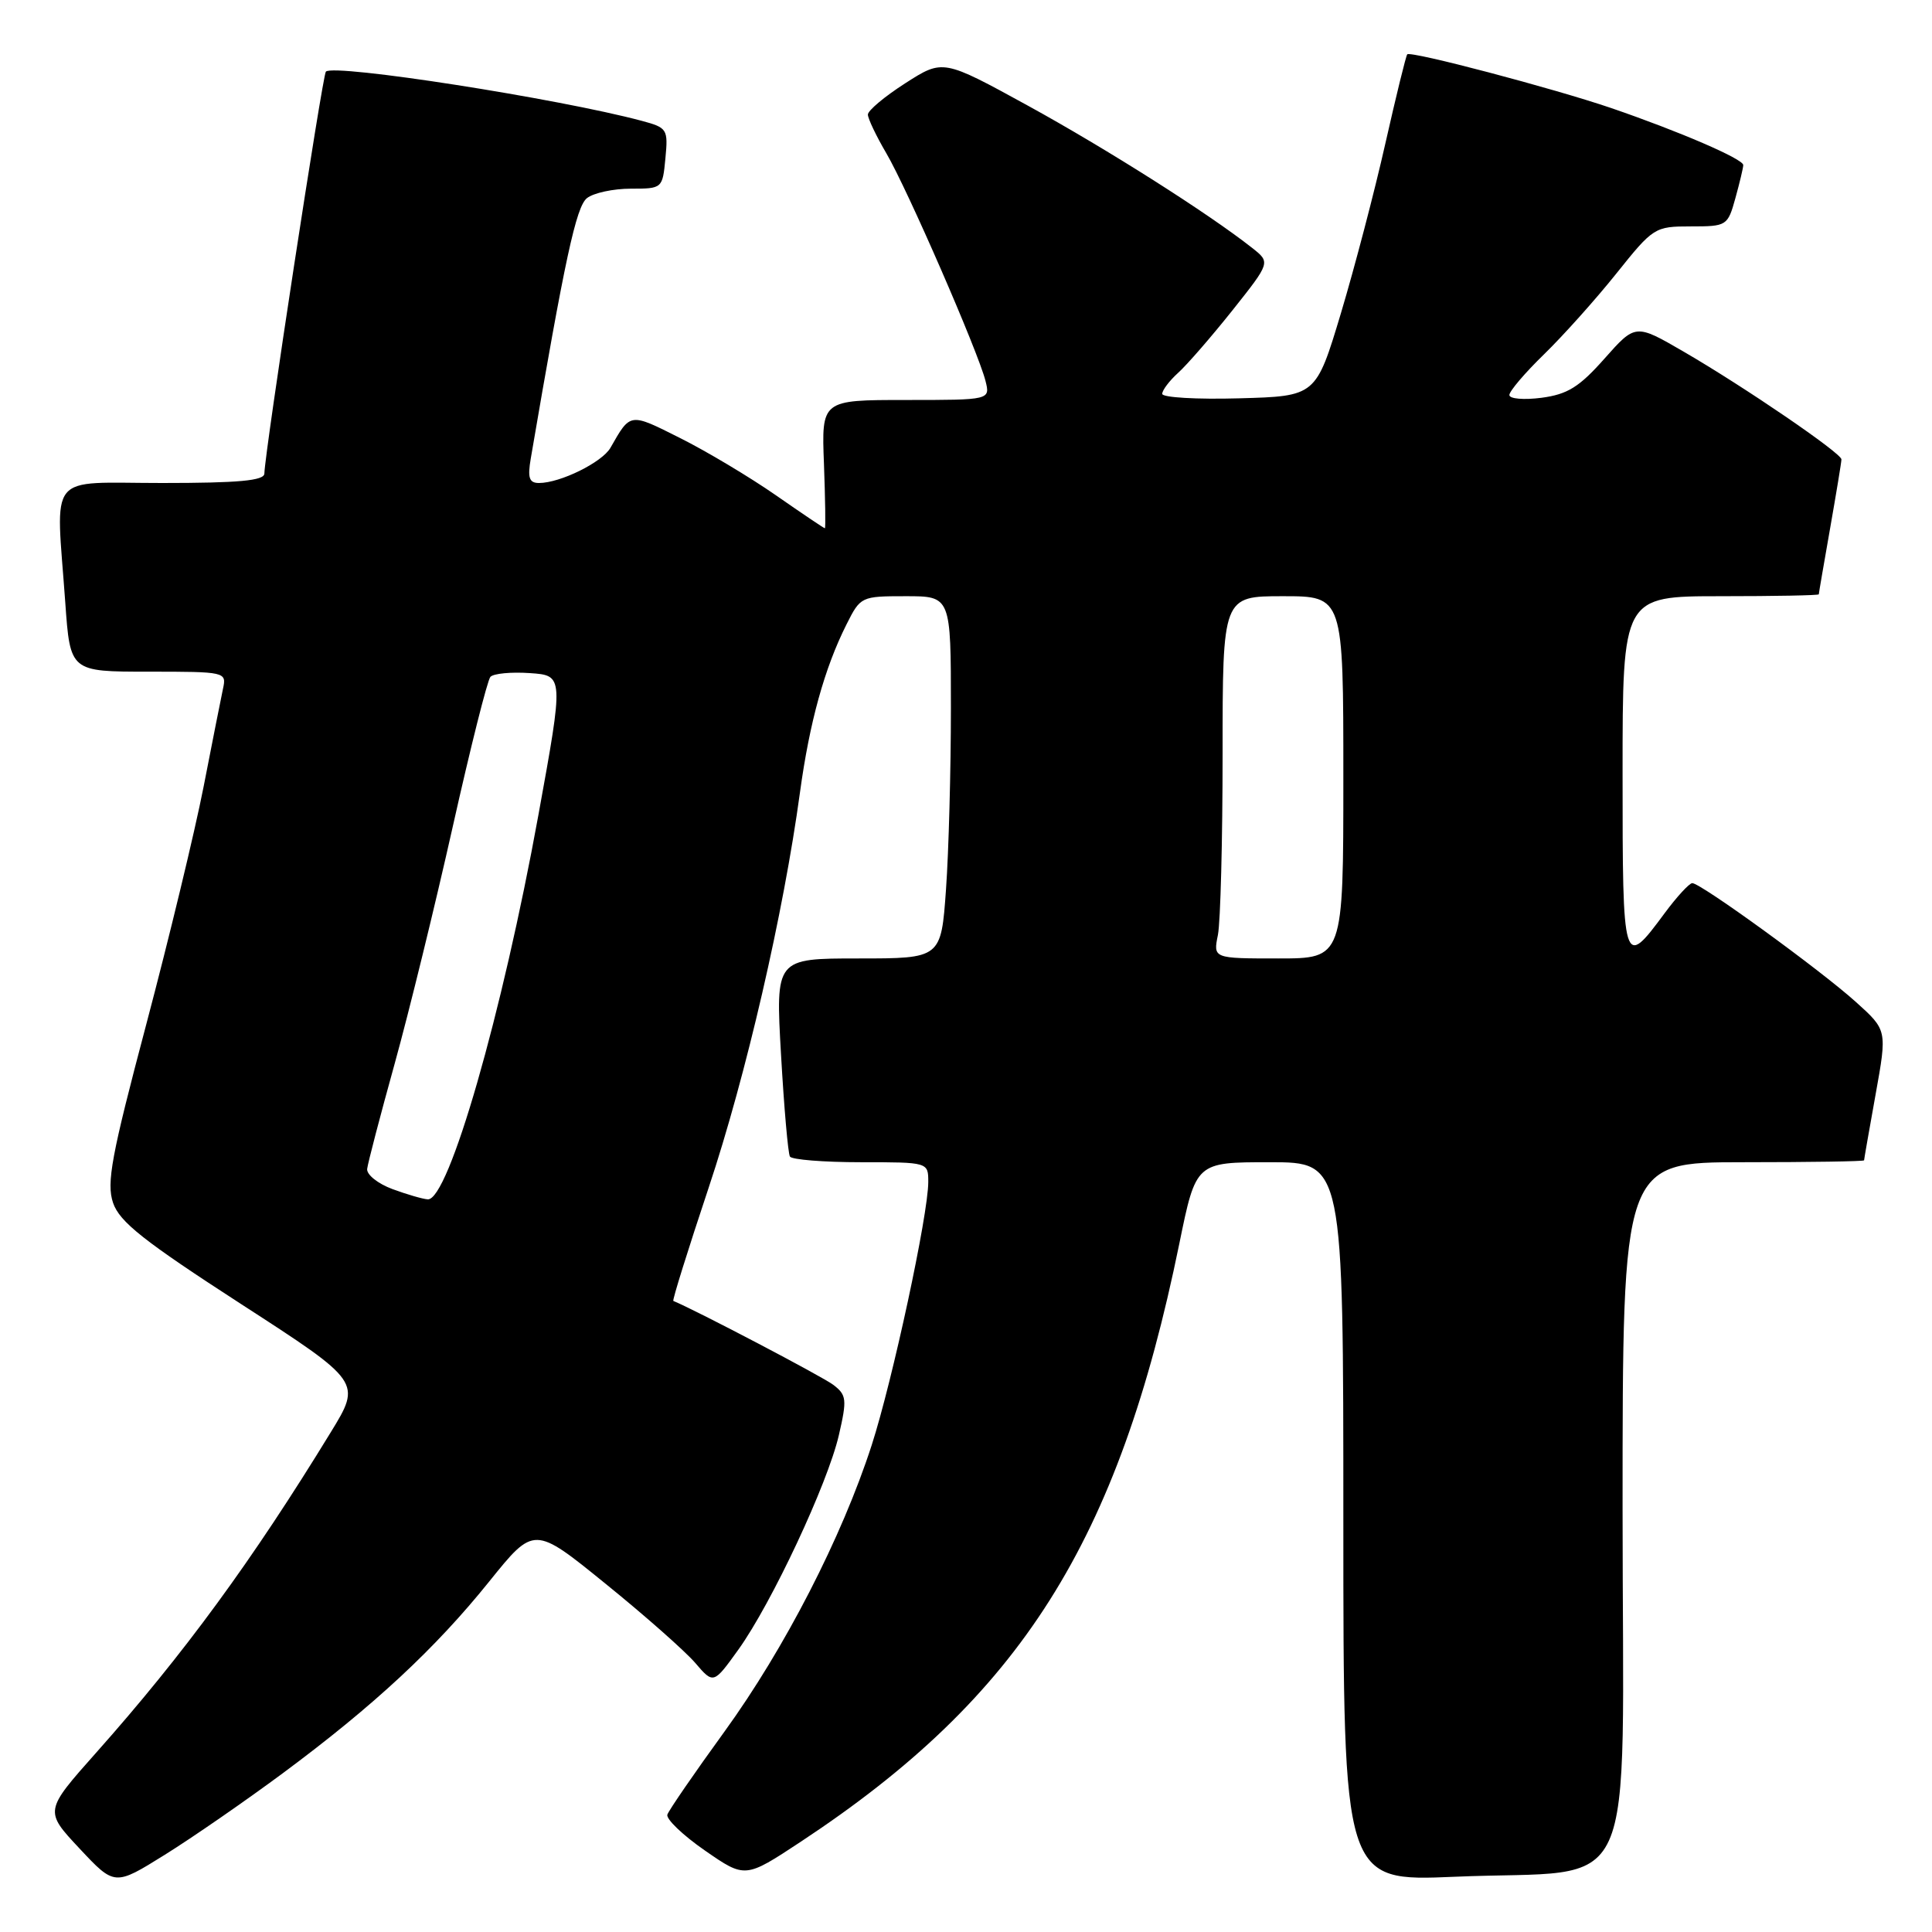 <?xml version="1.0" encoding="UTF-8" standalone="no"?>
<!DOCTYPE svg PUBLIC "-//W3C//DTD SVG 1.1//EN" "http://www.w3.org/Graphics/SVG/1.1/DTD/svg11.dtd" >
<svg xmlns="http://www.w3.org/2000/svg" xmlns:xlink="http://www.w3.org/1999/xlink" version="1.1" viewBox="0 0 256 256">
 <g >
 <path fill="currentColor"
d=" M 37.50 234.94 C 49.50 226.04 57.66 218.47 64.83 209.55 C 70.77 202.17 70.77 202.17 80.22 209.84 C 85.43 214.05 90.77 218.78 92.11 220.33 C 94.54 223.17 94.54 223.17 97.84 218.58 C 102.25 212.43 109.66 196.62 111.15 190.18 C 112.25 185.42 112.18 184.85 110.42 183.50 C 109.03 182.43 92.23 173.62 89.22 172.38 C 89.06 172.32 91.17 165.57 93.90 157.38 C 98.86 142.51 103.82 121.02 106.00 105.00 C 107.27 95.70 109.25 88.54 112.16 82.75 C 114.02 79.04 114.11 79.00 120.02 79.00 C 126.00 79.00 126.00 79.00 126.00 93.85 C 126.00 102.01 125.71 112.81 125.35 117.85 C 124.70 127.00 124.70 127.00 113.73 127.00 C 102.76 127.00 102.76 127.00 103.49 139.75 C 103.89 146.76 104.42 152.84 104.67 153.25 C 104.91 153.66 109.14 154.00 114.06 154.00 C 123.00 154.00 123.00 154.00 123.00 156.62 C 123.00 160.94 118.27 182.92 115.50 191.50 C 111.56 203.68 103.99 218.41 96.00 229.44 C 92.03 234.91 88.63 239.86 88.43 240.44 C 88.23 241.02 90.47 243.17 93.40 245.20 C 98.74 248.90 98.74 248.90 106.12 244.03 C 135.26 224.79 148.18 204.37 156.27 164.77 C 158.47 154.00 158.47 154.00 168.24 154.00 C 178.00 154.00 178.00 154.00 178.00 201.66 C 178.00 249.31 178.00 249.31 192.75 248.68 C 217.58 247.61 215.00 253.26 215.00 199.95 C 215.00 154.00 215.00 154.00 231.00 154.00 C 239.80 154.00 247.00 153.89 247.00 153.75 C 247.00 153.61 247.69 149.68 248.53 145.00 C 250.06 136.50 250.06 136.50 245.93 132.78 C 241.22 128.53 225.32 116.99 224.23 117.02 C 223.83 117.04 222.19 118.82 220.59 120.98 C 215.06 128.46 215.00 128.27 215.00 102.47 C 215.00 79.00 215.00 79.00 228.00 79.00 C 235.15 79.00 241.00 78.89 241.00 78.75 C 241.00 78.61 241.68 74.67 242.50 70.00 C 243.32 65.33 244.00 61.22 244.00 60.87 C 244.00 60.05 231.15 51.27 223.10 46.60 C 216.71 42.89 216.71 42.89 212.60 47.52 C 209.26 51.29 207.71 52.25 204.25 52.71 C 201.91 53.01 200.00 52.85 200.00 52.34 C 200.00 51.83 202.06 49.41 204.58 46.96 C 207.10 44.51 211.42 39.69 214.17 36.25 C 219.07 30.12 219.27 30.00 224.04 30.00 C 228.81 30.00 228.93 29.93 229.95 26.25 C 230.52 24.19 230.99 22.22 230.99 21.87 C 231.00 21.07 222.51 17.41 213.50 14.32 C 205.85 11.71 186.94 6.72 186.47 7.20 C 186.30 7.37 185.00 12.68 183.57 19.00 C 182.15 25.32 179.49 35.45 177.68 41.50 C 174.37 52.50 174.37 52.50 164.19 52.78 C 158.58 52.94 154.00 52.67 154.00 52.19 C 154.00 51.71 154.95 50.45 156.11 49.40 C 157.27 48.36 160.50 44.64 163.29 41.14 C 168.35 34.77 168.35 34.77 165.93 32.86 C 160.11 28.27 146.64 19.73 136.22 14.01 C 124.95 7.83 124.95 7.83 119.97 11.02 C 117.24 12.77 115.00 14.64 115.00 15.18 C 115.00 15.71 116.10 18.02 117.45 20.32 C 120.23 25.06 129.61 46.61 130.58 50.46 C 131.22 53.00 131.22 53.00 120.03 53.00 C 108.85 53.00 108.85 53.00 109.18 61.50 C 109.35 66.18 109.41 70.00 109.30 70.00 C 109.19 70.00 106.26 68.03 102.80 65.62 C 99.33 63.21 93.63 59.80 90.11 58.04 C 83.40 54.67 83.56 54.65 80.89 59.33 C 79.79 61.26 74.23 64.00 71.42 64.00 C 70.12 64.00 69.89 63.32 70.33 60.75 C 74.84 34.34 76.34 27.37 77.78 26.25 C 78.66 25.56 81.27 25.00 83.59 25.00 C 87.76 25.00 87.79 24.98 88.17 20.98 C 88.54 17.11 88.42 16.92 85.03 16.01 C 74.01 13.06 44.25 8.42 43.18 9.49 C 42.74 9.93 35.09 59.90 35.03 62.75 C 35.01 63.69 31.62 64.00 21.50 64.00 C 6.02 64.00 7.40 62.30 8.65 79.85 C 9.30 89.00 9.30 89.00 19.67 89.00 C 29.90 89.00 30.03 89.03 29.55 91.25 C 29.29 92.49 28.12 98.35 26.97 104.28 C 25.81 110.21 22.40 124.33 19.40 135.66 C 14.76 153.15 14.09 156.73 14.98 159.38 C 15.84 161.91 19.05 164.45 31.97 172.81 C 47.91 183.12 47.91 183.12 43.81 189.81 C 33.41 206.81 24.36 219.17 12.75 232.23 C 5.88 239.96 5.88 239.96 10.53 244.93 C 15.19 249.91 15.19 249.91 21.85 245.76 C 25.51 243.48 32.55 238.61 37.50 234.94 Z  M 52.00 157.56 C 50.08 156.85 48.57 155.65 48.65 154.89 C 48.74 154.12 50.37 147.88 52.28 141.00 C 54.19 134.12 57.66 119.95 60.00 109.50 C 62.34 99.05 64.58 90.14 64.98 89.69 C 65.39 89.24 67.74 89.02 70.21 89.19 C 74.70 89.50 74.70 89.50 71.34 108.00 C 66.55 134.35 59.43 159.10 56.68 158.92 C 56.03 158.88 53.92 158.27 52.00 157.56 Z  M 161.38 123.88 C 161.72 122.16 162.00 111.36 162.00 99.88 C 162.00 79.00 162.00 79.00 170.00 79.00 C 178.00 79.00 178.00 79.00 178.00 103.00 C 178.00 127.00 178.00 127.00 169.38 127.00 C 160.75 127.00 160.75 127.00 161.38 123.88 Z "/>
</g>
</svg>